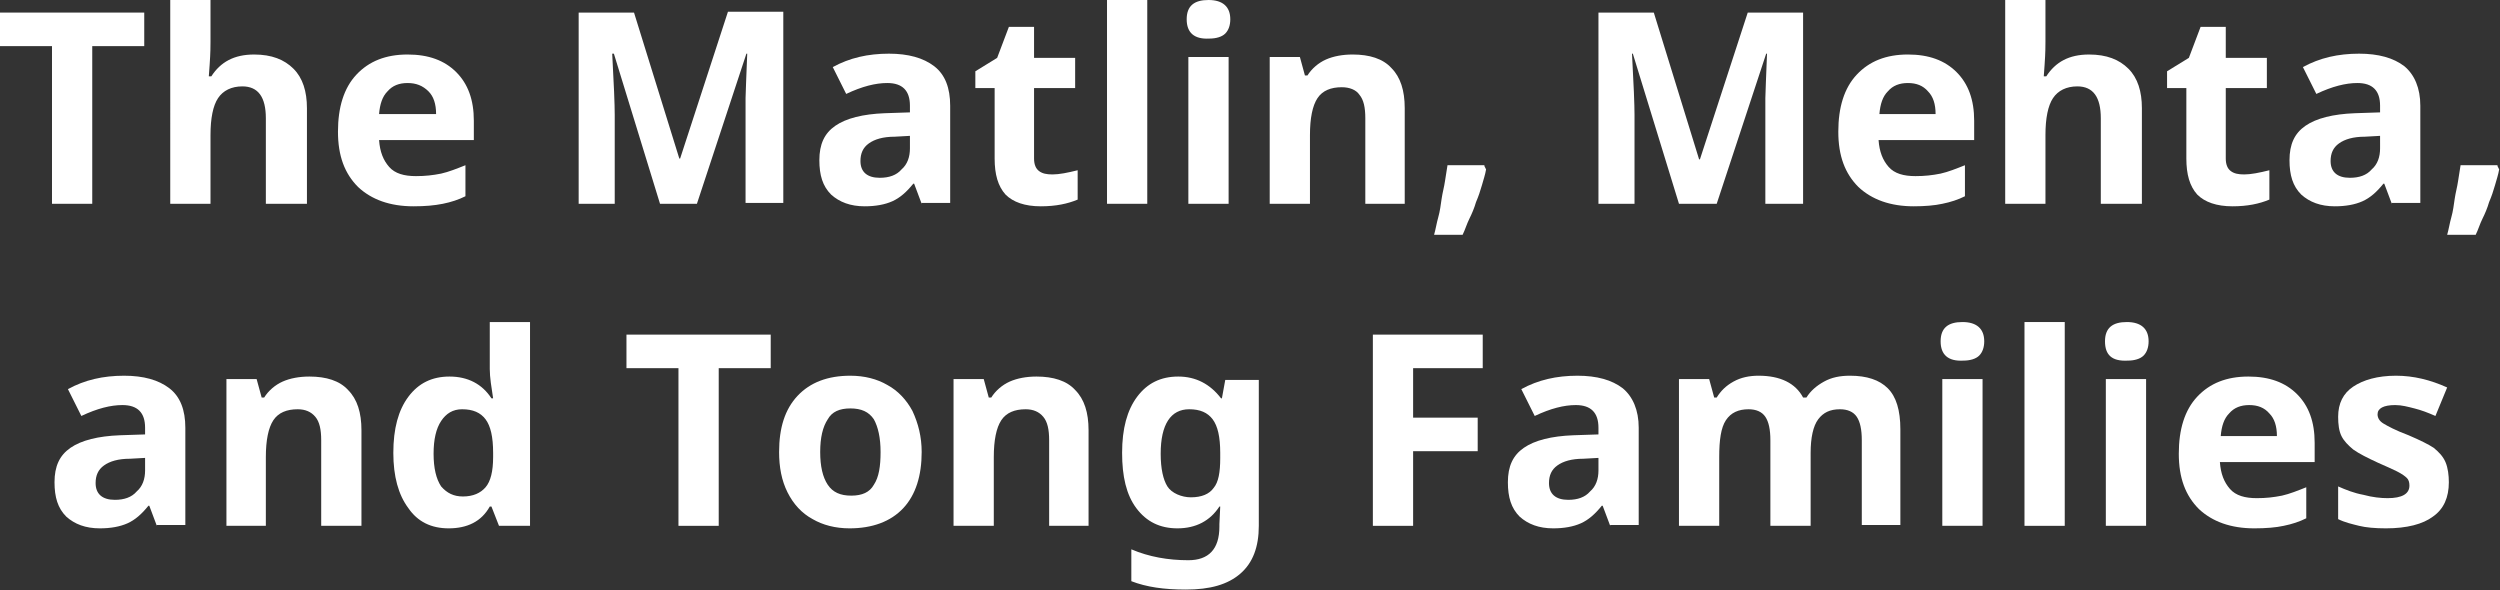 <?xml version="1.0" encoding="utf-8"?>
<!-- Generator: Adobe Illustrator 22.0.1, SVG Export Plug-In . SVG Version: 6.00 Build 0)  -->
<svg version="1.1" id="Layer_1" xmlns="http://www.w3.org/2000/svg" xmlns:xlink="http://www.w3.org/1999/xlink" x="0px" y="0px"
	 viewBox="0 0 298.1 70.4" style="enable-background:new 0 0 298.1 70.4;" xml:space="preserve">
<rect x="0" y="0" width="298.1" height="70.4" fill="#333333" stroke="none"/>
<style type="text/css">
	.st0{enable-background:new    ;}
	.st1{fill:#FFFFFF;}
</style>
<g class="st0">
	<path class="st1" d="M11,24.3H6.2V5.5H0v-4h17.2v4H11V24.3z"/>
	<path class="st1" d="M36.5,24.3h-4.8V14.1c0-2.5-0.9-3.8-2.8-3.8c-1.3,0-2.3,0.5-2.9,1.4c-0.6,0.9-0.9,2.4-0.9,4.4v8.2h-4.8V0h4.8
		v5c0,0.4,0,1.3-0.1,2.7l-0.1,1.4h0.3c1.1-1.7,2.7-2.6,5.1-2.6c2.1,0,3.6,0.6,4.7,1.7c1.1,1.1,1.6,2.7,1.6,4.7V24.3z"/>
	<path class="st1" d="M49.3,24.6c-2.8,0-5-0.8-6.6-2.3c-1.6-1.6-2.4-3.7-2.4-6.6c0-2.9,0.7-5.2,2.2-6.8C44,7.3,46,6.5,48.6,6.5
		c2.5,0,4.4,0.7,5.8,2.1c1.4,1.4,2.1,3.3,2.1,5.8v2.3H45.2c0.1,1.4,0.5,2.4,1.2,3.2s1.8,1.1,3.2,1.1c1.1,0,2-0.1,3-0.3
		c0.9-0.2,1.9-0.6,2.9-1v3.7c-0.8,0.4-1.7,0.7-2.7,0.9C51.8,24.5,50.7,24.6,49.3,24.6z M48.6,9.9c-1,0-1.8,0.3-2.4,1
		c-0.6,0.6-0.9,1.5-1,2.7H52c0-1.2-0.3-2.1-0.9-2.7C50.4,10.2,49.6,9.9,48.6,9.9z"/>
	<path class="st1" d="M78.7,24.3L73.2,6.4H73c0.2,3.6,0.3,6.1,0.3,7.3v10.6H69V1.5h6.6L81,18.9h0.1l5.7-17.5h6.6v22.8h-4.5V13.5
		c0-0.5,0-1.1,0-1.8c0-0.7,0.1-2.4,0.2-5.3H89l-5.9,17.9H78.7z"/>
	<path class="st1" d="M109.9,24.3l-0.9-2.4h-0.1c-0.8,1-1.6,1.7-2.5,2.1s-2,0.6-3.3,0.6c-1.7,0-3-0.5-4-1.4c-1-1-1.4-2.3-1.4-4.1
		c0-1.9,0.6-3.2,1.9-4.1s3.3-1.4,5.9-1.5l3-0.1v-0.8c0-1.8-0.9-2.7-2.7-2.7c-1.4,0-3,0.4-4.9,1.3l-1.6-3.2c2-1.1,4.2-1.6,6.7-1.6
		c2.3,0,4.1,0.5,5.4,1.5s1.9,2.6,1.9,4.7v11.6H109.9z M108.5,16.2l-1.8,0.1c-1.4,0-2.4,0.3-3.1,0.8s-1,1.2-1,2.1c0,1.3,0.8,2,2.3,2
		c1.1,0,2-0.3,2.6-1c0.7-0.6,1-1.5,1-2.5V16.2z"/>
	<path class="st1" d="M125.5,20.8c0.8,0,1.8-0.2,3-0.5v3.5c-1.2,0.5-2.6,0.8-4.4,0.8c-1.9,0-3.3-0.5-4.2-1.4c-0.9-1-1.3-2.4-1.3-4.3
		v-8.4h-2.3v-2l2.6-1.6l1.4-3.7h3v3.7h4.9v3.6h-4.9v8.4c0,0.7,0.2,1.2,0.6,1.5C124.3,20.7,124.8,20.8,125.5,20.8z"/>
	<path class="st1" d="M136.7,24.3H132V0h4.8V24.3z"/>
	<path class="st1" d="M141.5,2.3c0-1.6,0.9-2.3,2.6-2.3s2.6,0.8,2.6,2.3c0,0.7-0.2,1.3-0.6,1.7c-0.4,0.4-1.1,0.6-1.9,0.6
		C142.4,4.7,141.5,3.9,141.5,2.3z M146.5,24.3h-4.8V6.8h4.8V24.3z"/>
	<path class="st1" d="M167.6,24.3h-4.8V14.1c0-1.3-0.2-2.2-0.7-2.8c-0.4-0.6-1.2-0.9-2.1-0.9c-1.3,0-2.3,0.4-2.9,1.3
		c-0.6,0.9-0.9,2.4-0.9,4.4v8.2h-4.8V6.8h3.6l0.6,2.2h0.3c0.5-0.8,1.3-1.5,2.2-1.9s2-0.6,3.2-0.6c2,0,3.6,0.5,4.6,1.6
		c1.1,1.1,1.6,2.7,1.6,4.8V24.3z"/>
	<path class="st1" d="M177,19.8l0.2,0.4c-0.1,0.6-0.3,1.2-0.5,1.9s-0.4,1.3-0.7,2c-0.2,0.7-0.5,1.4-0.8,2s-0.5,1.3-0.8,1.9H171
		c0.2-0.7,0.3-1.4,0.5-2.1c0.2-0.7,0.3-1.5,0.4-2.2s0.3-1.4,0.4-2.1s0.2-1.3,0.3-1.9H177z"/>
	<path class="st1" d="M200.2,24.3l-5.5-17.9h-0.1c0.2,3.6,0.3,6.1,0.3,7.3v10.6h-4.3V1.5h6.6l5.4,17.5h0.1l5.7-17.5h6.6v22.8h-4.5
		V13.5c0-0.5,0-1.1,0-1.8c0-0.7,0.1-2.4,0.2-5.3h-0.1l-5.9,17.9H200.2z"/>
	<path class="st1" d="M228.2,24.6c-2.8,0-5-0.8-6.6-2.3c-1.6-1.6-2.4-3.7-2.4-6.6c0-2.9,0.7-5.2,2.2-6.8c1.5-1.6,3.5-2.4,6.1-2.4
		c2.5,0,4.4,0.7,5.8,2.1c1.4,1.4,2.1,3.3,2.1,5.8v2.3H224c0.1,1.4,0.5,2.4,1.2,3.2s1.8,1.1,3.2,1.1c1.1,0,2-0.1,3-0.3
		c0.9-0.2,1.9-0.6,2.9-1v3.7c-0.8,0.4-1.7,0.7-2.7,0.9C230.7,24.5,229.5,24.6,228.2,24.6z M227.5,9.9c-1,0-1.8,0.3-2.4,1
		c-0.6,0.6-0.9,1.5-1,2.7h6.7c0-1.2-0.3-2.1-0.9-2.7C229.3,10.2,228.5,9.9,227.5,9.9z"/>
	<path class="st1" d="M255.3,24.3h-4.8V14.1c0-2.5-0.9-3.8-2.8-3.8c-1.3,0-2.3,0.5-2.9,1.4c-0.6,0.9-0.9,2.4-0.9,4.4v8.2h-4.8V0h4.8
		v5c0,0.4,0,1.3-0.1,2.7l-0.1,1.4h0.3c1.1-1.7,2.7-2.6,5.1-2.6c2.1,0,3.6,0.6,4.7,1.7c1.1,1.1,1.6,2.7,1.6,4.7V24.3z"/>
	<path class="st1" d="M267.6,20.8c0.8,0,1.8-0.2,3-0.5v3.5c-1.2,0.5-2.6,0.8-4.4,0.8c-1.9,0-3.3-0.5-4.2-1.4c-0.9-1-1.3-2.4-1.3-4.3
		v-8.4h-2.3v-2l2.6-1.6l1.4-3.7h3v3.7h4.9v3.6h-4.9v8.4c0,0.7,0.2,1.2,0.6,1.5C266.4,20.7,266.9,20.8,267.6,20.8z"/>
	<path class="st1" d="M285.2,24.3l-0.9-2.4h-0.1c-0.8,1-1.6,1.7-2.5,2.1s-2,0.6-3.3,0.6c-1.7,0-3-0.5-4-1.4c-1-1-1.4-2.3-1.4-4.1
		c0-1.9,0.6-3.2,1.9-4.1c1.3-0.9,3.3-1.4,5.9-1.5l3-0.1v-0.8c0-1.8-0.9-2.7-2.7-2.7c-1.4,0-3,0.4-4.9,1.3l-1.6-3.2
		c2-1.1,4.2-1.6,6.7-1.6c2.3,0,4.1,0.5,5.4,1.5c1.2,1,1.9,2.6,1.9,4.7v11.6H285.2z M283.8,16.2l-1.8,0.1c-1.4,0-2.4,0.3-3.1,0.8
		s-1,1.2-1,2.1c0,1.3,0.8,2,2.3,2c1.1,0,2-0.3,2.6-1c0.7-0.6,1-1.5,1-2.5V16.2z"/>
	<path class="st1" d="M297.8,19.8l0.2,0.4c-0.1,0.6-0.3,1.2-0.5,1.9s-0.4,1.3-0.7,2c-0.2,0.7-0.5,1.4-0.8,2s-0.5,1.3-0.8,1.9h-3.4
		c0.2-0.7,0.3-1.4,0.5-2.1c0.2-0.7,0.3-1.5,0.4-2.2s0.3-1.4,0.4-2.1s0.2-1.3,0.3-1.9H297.8z"/>
</g>
<g class="st0">
	<path class="st1" d="M18.7,62.7l-0.9-2.4h-0.1c-0.8,1-1.6,1.7-2.5,2.1s-2,0.6-3.3,0.6c-1.7,0-3-0.5-4-1.4c-1-1-1.4-2.3-1.4-4.1
		c0-1.9,0.6-3.2,1.9-4.1s3.3-1.4,5.9-1.5l3-0.1v-0.8c0-1.8-0.9-2.7-2.7-2.7c-1.4,0-3,0.4-4.9,1.3l-1.6-3.2c2-1.1,4.2-1.6,6.7-1.6
		c2.3,0,4.1,0.5,5.4,1.5s1.9,2.6,1.9,4.7v11.6H18.7z M17.3,54.6l-1.8,0.1c-1.4,0-2.4,0.3-3.1,0.8s-1,1.2-1,2.1c0,1.3,0.8,2,2.3,2
		c1.1,0,2-0.3,2.6-1c0.7-0.6,1-1.5,1-2.5V54.6z"/>
	<path class="st1" d="M43.1,62.7h-4.8V52.5c0-1.3-0.2-2.2-0.7-2.8s-1.2-0.9-2.1-0.9c-1.3,0-2.3,0.4-2.9,1.3
		c-0.6,0.9-0.9,2.4-0.9,4.4v8.2H27V45.2h3.6l0.6,2.2h0.3c0.5-0.8,1.3-1.5,2.2-1.9c0.9-0.4,2-0.6,3.2-0.6c2,0,3.6,0.5,4.6,1.6
		c1.1,1.1,1.6,2.7,1.6,4.8V62.7z"/>
	<path class="st1" d="M53.5,63c-2.1,0-3.7-0.8-4.8-2.4c-1.2-1.6-1.8-3.8-1.8-6.6c0-2.9,0.6-5.1,1.8-6.7c1.2-1.6,2.8-2.4,4.9-2.4
		c2.2,0,3.9,0.9,5,2.6h0.2c-0.2-1.3-0.4-2.5-0.4-3.5v-5.6h4.8v24.3h-3.7l-0.9-2.3h-0.2C57.4,62.2,55.7,63,53.5,63z M55.2,59.2
		c1.2,0,2.1-0.4,2.7-1.1s0.9-1.9,0.9-3.6V54c0-1.9-0.3-3.2-0.9-4c-0.6-0.8-1.5-1.2-2.8-1.2c-1.1,0-1.9,0.5-2.5,1.4s-0.9,2.2-0.9,3.9
		c0,1.7,0.3,3,0.9,3.9C53.3,58.8,54.1,59.2,55.2,59.2z"/>
	<path class="st1" d="M85.7,62.7h-4.8V43.9h-6.2v-4h17.2v4h-6.2V62.7z"/>
	<path class="st1" d="M109.9,53.9c0,2.8-0.7,5.1-2.2,6.7S104,63,101.3,63c-1.7,0-3.2-0.4-4.4-1.1c-1.3-0.7-2.3-1.8-3-3.2
		c-0.7-1.4-1-3-1-4.8c0-2.9,0.7-5.1,2.2-6.7c1.5-1.6,3.6-2.4,6.3-2.4c1.7,0,3.2,0.4,4.4,1.1c1.3,0.7,2.3,1.8,3,3.1
		C109.5,50.5,109.9,52.1,109.9,53.9z M97.8,53.9c0,1.7,0.3,3,0.9,3.9s1.5,1.3,2.8,1.3c1.3,0,2.2-0.4,2.7-1.3
		c0.6-0.9,0.8-2.2,0.8-3.9c0-1.7-0.3-3-0.8-3.9c-0.6-0.9-1.5-1.3-2.8-1.3c-1.3,0-2.2,0.4-2.7,1.3C98.1,50.9,97.8,52.2,97.8,53.9z"/>
	<path class="st1" d="M129.9,62.7h-4.8V52.5c0-1.3-0.2-2.2-0.7-2.8s-1.2-0.9-2.1-0.9c-1.3,0-2.3,0.4-2.9,1.3
		c-0.6,0.9-0.9,2.4-0.9,4.4v8.2h-4.8V45.2h3.6l0.6,2.2h0.3c0.5-0.8,1.3-1.5,2.2-1.9c0.9-0.4,2-0.6,3.2-0.6c2,0,3.6,0.5,4.6,1.6
		c1.1,1.1,1.6,2.7,1.6,4.8V62.7z"/>
	<path class="st1" d="M150.1,62.7c0,2.5-0.7,4.4-2.2,5.7c-1.5,1.3-3.6,1.9-6.5,1.9c-2.6,0-4.7-0.3-6.5-1v-3.8
		c2.1,0.9,4.4,1.3,6.8,1.3c2.4,0,3.7-1.3,3.7-4v-0.3l0.1-2.1h-0.1c-1.1,1.7-2.8,2.6-5,2.6c-2.1,0-3.7-0.8-4.9-2.4
		c-1.2-1.6-1.7-3.8-1.7-6.6c0-2.9,0.6-5.1,1.8-6.7c1.2-1.6,2.8-2.4,4.9-2.4c2.1,0,3.8,0.9,5.1,2.6h0.1l0.4-2.2h4V62.7z M142,59.3
		c1.3,0,2.2-0.4,2.7-1.1c0.6-0.7,0.8-1.9,0.8-3.6V54c0-1.9-0.3-3.2-0.9-4c-0.6-0.8-1.5-1.2-2.8-1.2c-2.2,0-3.4,1.8-3.4,5.3
		c0,1.8,0.3,3.1,0.8,3.9S140.9,59.3,142,59.3z"/>
	<path class="st1" d="M168.5,62.7h-4.8V39.9h13.1v4h-8.3v5.9h7.7v4h-7.7V62.7z"/>
	<path class="st1" d="M192,62.7l-0.9-2.4H191c-0.8,1-1.6,1.7-2.5,2.1s-2,0.6-3.3,0.6c-1.7,0-3-0.5-4-1.4c-1-1-1.4-2.3-1.4-4.1
		c0-1.9,0.6-3.2,1.9-4.1c1.3-0.9,3.3-1.4,5.9-1.5l3-0.1v-0.8c0-1.8-0.9-2.7-2.7-2.7c-1.4,0-3,0.4-4.9,1.3l-1.6-3.2
		c2-1.1,4.2-1.6,6.7-1.6c2.3,0,4.1,0.5,5.4,1.5c1.2,1,1.9,2.6,1.9,4.7v11.6H192z M190.6,54.6l-1.8,0.1c-1.4,0-2.4,0.3-3.1,0.8
		s-1,1.2-1,2.1c0,1.3,0.8,2,2.3,2c1.1,0,2-0.3,2.6-1c0.7-0.6,1-1.5,1-2.5V54.6z"/>
	<path class="st1" d="M215.9,62.7h-4.8V52.5c0-1.3-0.2-2.2-0.6-2.8s-1.1-0.9-2-0.9c-1.2,0-2.1,0.4-2.7,1.3c-0.6,0.9-0.8,2.4-0.8,4.4
		v8.2h-4.8V45.2h3.6l0.6,2.2h0.3c0.5-0.8,1.1-1.4,2-1.9c0.9-0.5,1.9-0.7,3-0.7c2.6,0,4.4,0.9,5.3,2.6h0.4c0.5-0.8,1.2-1.4,2.1-1.9
		s1.9-0.7,3.1-0.7c2,0,3.5,0.5,4.5,1.5c1,1,1.5,2.6,1.5,4.9v11.4H222V52.5c0-1.3-0.2-2.2-0.6-2.8c-0.4-0.6-1.1-0.9-2-0.9
		c-1.2,0-2,0.4-2.6,1.2c-0.6,0.8-0.9,2.2-0.9,4V62.7z"/>
	<path class="st1" d="M231.4,40.7c0-1.6,0.9-2.3,2.6-2.3s2.6,0.8,2.6,2.3c0,0.7-0.2,1.3-0.6,1.7c-0.4,0.4-1.1,0.6-1.9,0.6
		C232.3,43.1,231.4,42.3,231.4,40.7z M236.4,62.7h-4.8V45.2h4.8V62.7z"/>
	<path class="st1" d="M246.2,62.7h-4.8V38.4h4.8V62.7z"/>
	<path class="st1" d="M251,40.7c0-1.6,0.9-2.3,2.6-2.3s2.6,0.8,2.6,2.3c0,0.7-0.2,1.3-0.6,1.7c-0.4,0.4-1.1,0.6-1.9,0.6
		C251.8,43.1,251,42.3,251,40.7z M255.9,62.7h-4.8V45.2h4.8V62.7z"/>
	<path class="st1" d="M268.8,63c-2.8,0-5-0.8-6.6-2.3c-1.6-1.6-2.4-3.7-2.4-6.6c0-2.9,0.7-5.2,2.2-6.8c1.5-1.6,3.5-2.4,6.1-2.4
		c2.5,0,4.4,0.7,5.8,2.1c1.4,1.4,2.1,3.3,2.1,5.8v2.3h-11.3c0.1,1.4,0.5,2.4,1.2,3.2s1.8,1.1,3.2,1.1c1.1,0,2-0.1,3-0.3
		c0.9-0.2,1.9-0.6,2.9-1v3.7c-0.8,0.4-1.7,0.7-2.7,0.9C271.4,62.9,270.2,63,268.8,63z M268.2,48.3c-1,0-1.8,0.3-2.4,1
		c-0.6,0.6-0.9,1.5-1,2.7h6.7c0-1.2-0.3-2.1-0.9-2.7C270,48.6,269.2,48.3,268.2,48.3z"/>
	<path class="st1" d="M292,57.5c0,1.8-0.6,3.2-1.9,4.1c-1.2,0.9-3.1,1.4-5.6,1.4c-1.3,0-2.4-0.1-3.2-0.3s-1.7-0.4-2.5-0.8v-3.9
		c0.9,0.4,1.9,0.8,3,1c1.1,0.3,2.1,0.4,2.9,0.4c1.7,0,2.6-0.5,2.6-1.5c0-0.4-0.1-0.7-0.3-0.9s-0.6-0.5-1.2-0.8
		c-0.6-0.3-1.3-0.6-2.2-1c-1.3-0.6-2.3-1.1-3-1.6c-0.6-0.5-1.1-1-1.4-1.6c-0.3-0.6-0.4-1.4-0.4-2.3c0-1.6,0.6-2.8,1.8-3.6
		c1.2-0.8,2.9-1.3,5.1-1.3c2.1,0,4.1,0.5,6.1,1.4l-1.4,3.4c-0.9-0.4-1.7-0.7-2.5-0.9c-0.8-0.2-1.5-0.4-2.3-0.4
		c-1.4,0-2.1,0.4-2.1,1.1c0,0.4,0.2,0.8,0.7,1.1s1.4,0.8,3,1.4c1.4,0.6,2.4,1.1,3,1.5c0.6,0.5,1.1,1,1.4,1.7S292,56.7,292,57.5z"/>
</g>
</svg>
